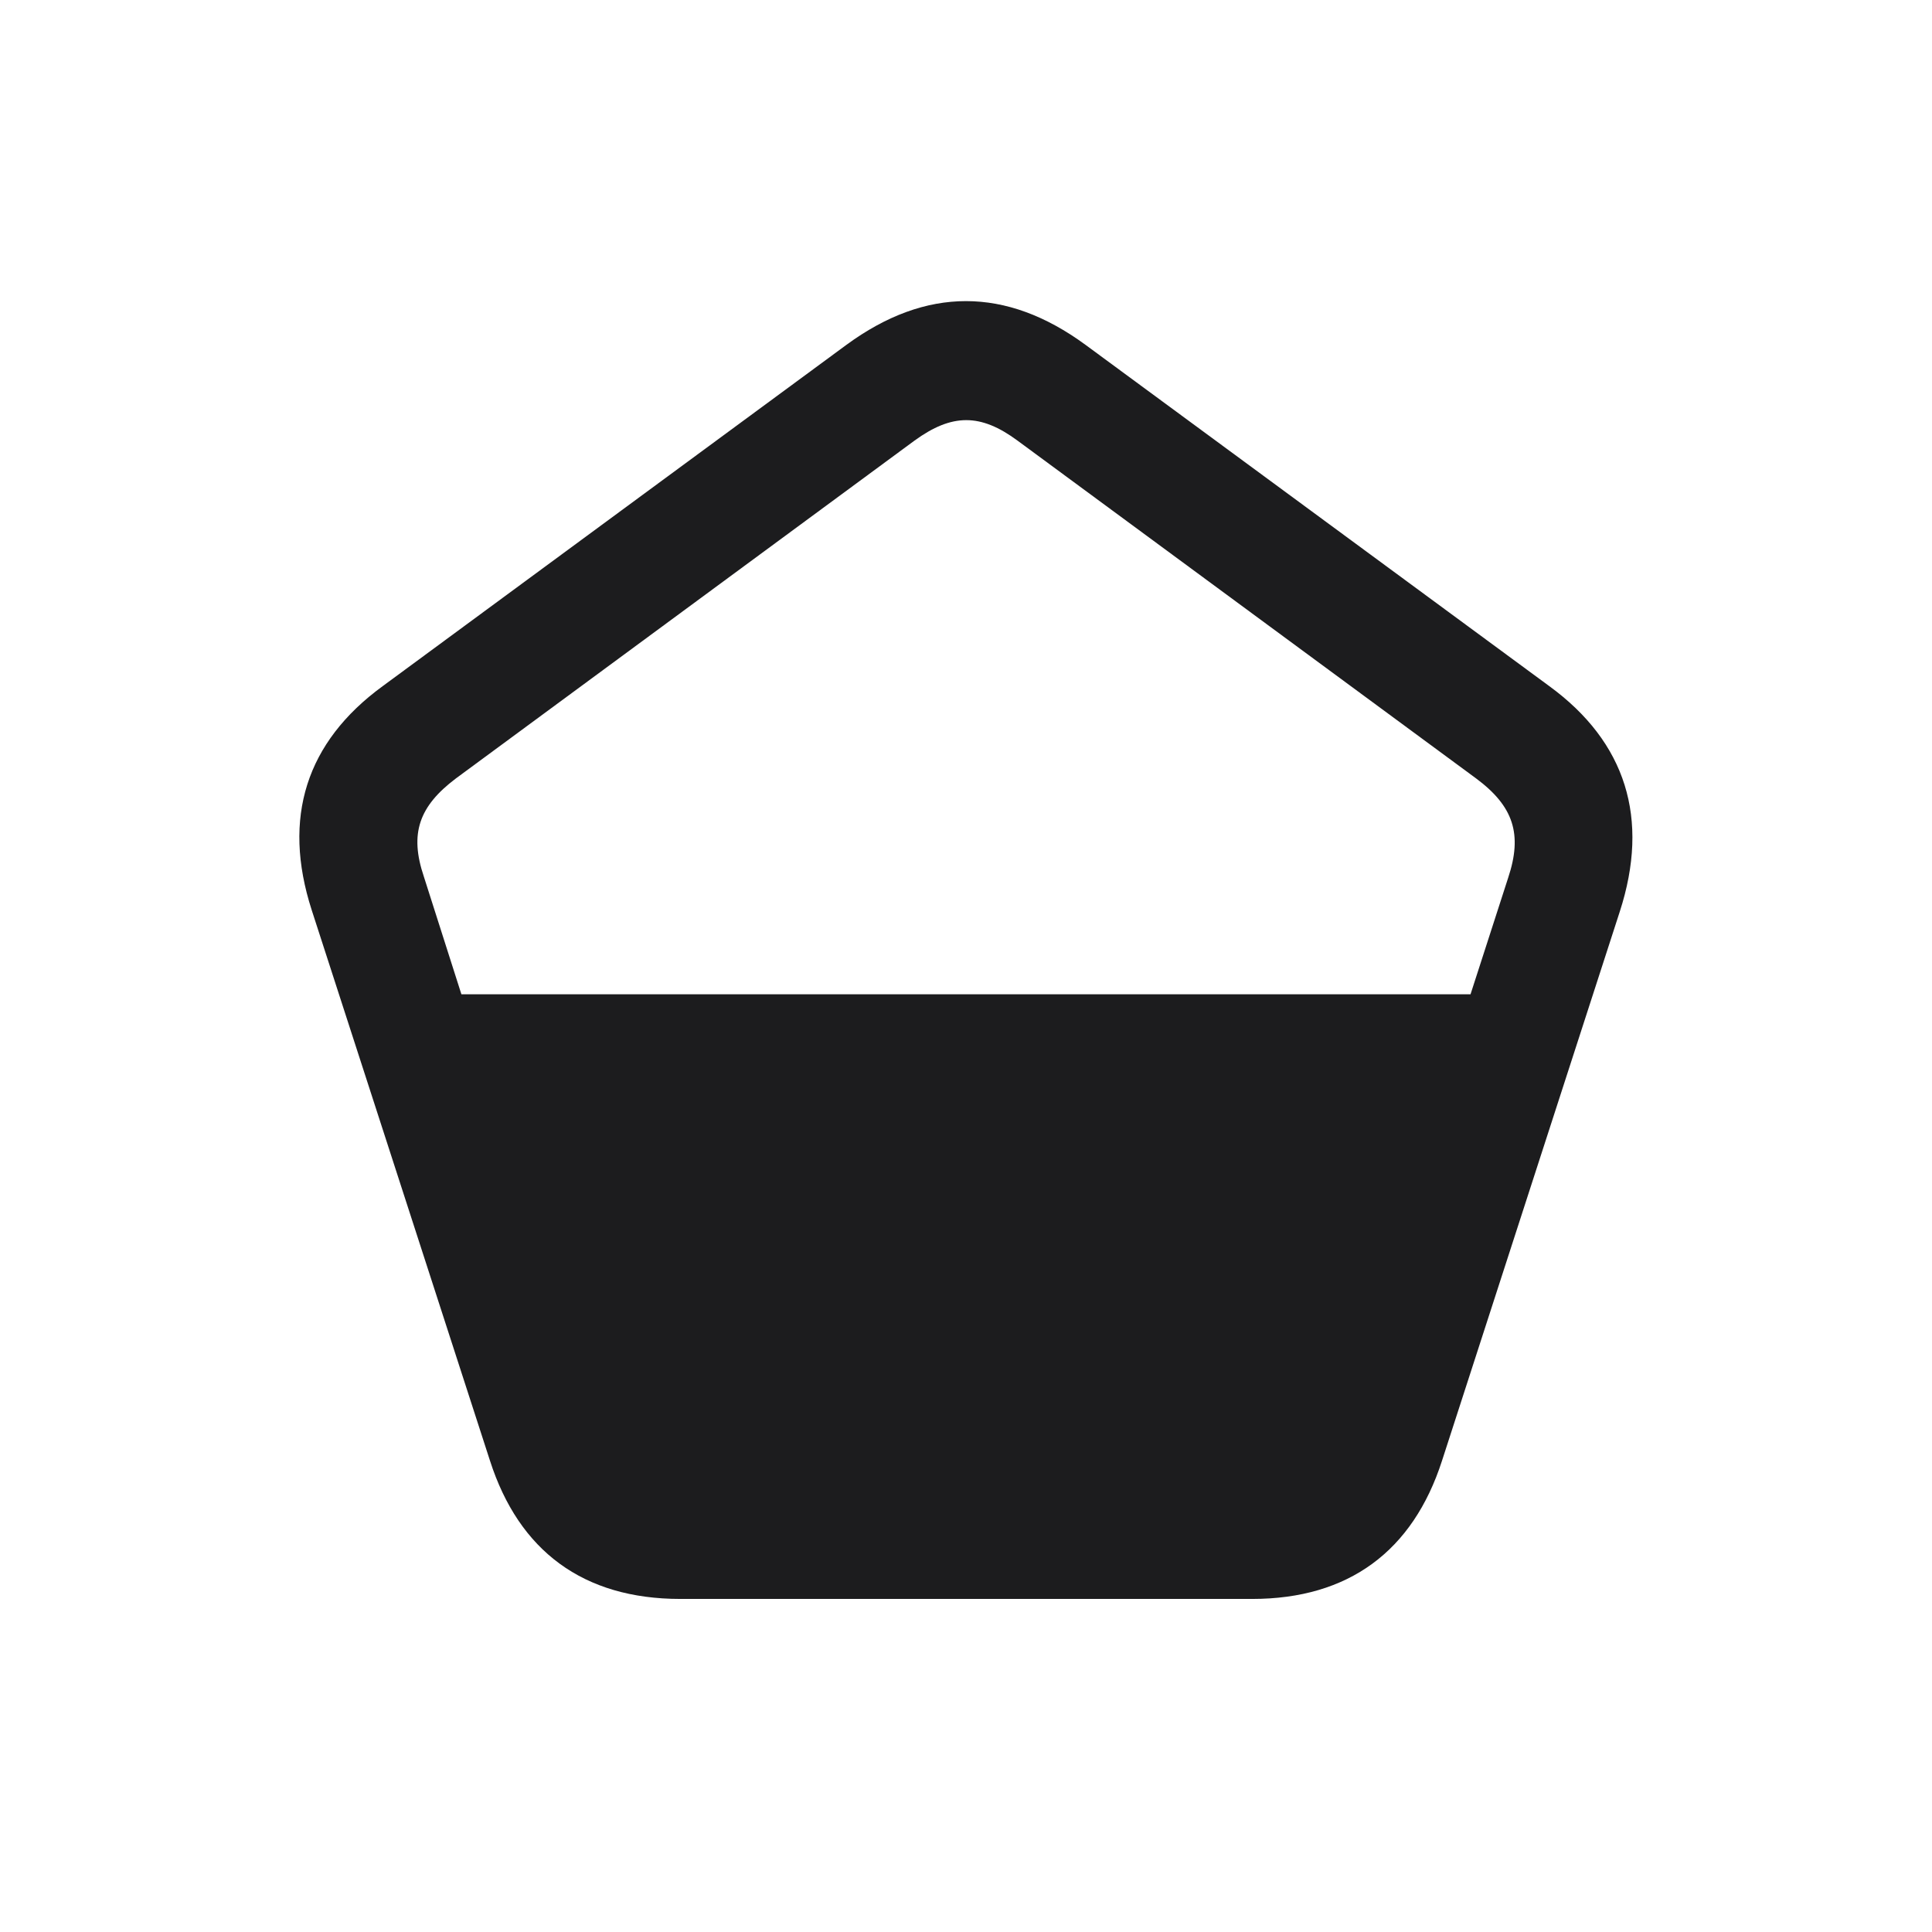 <svg width="28" height="28" viewBox="0 0 28 28" fill="none" xmlns="http://www.w3.org/2000/svg">
<path d="M4.517 13.188L7.101 21.169C7.522 22.479 8.454 23.173 9.86 23.173H18.148C19.546 23.173 20.477 22.479 20.899 21.169L23.474 13.215C23.914 11.861 23.562 10.754 22.455 9.945L15.731 4.997C14.58 4.153 13.42 4.153 12.268 4.997L5.545 9.945C4.437 10.754 4.086 11.852 4.517 13.188ZM6.143 12.705C5.932 12.081 6.072 11.685 6.608 11.281L13.253 6.386C13.798 5.99 14.211 5.99 14.747 6.386L21.392 11.281C21.936 11.685 22.068 12.09 21.857 12.723L21.312 14.41H6.687L6.143 12.705Z" fill="#1C1C1E"/>
</svg>

